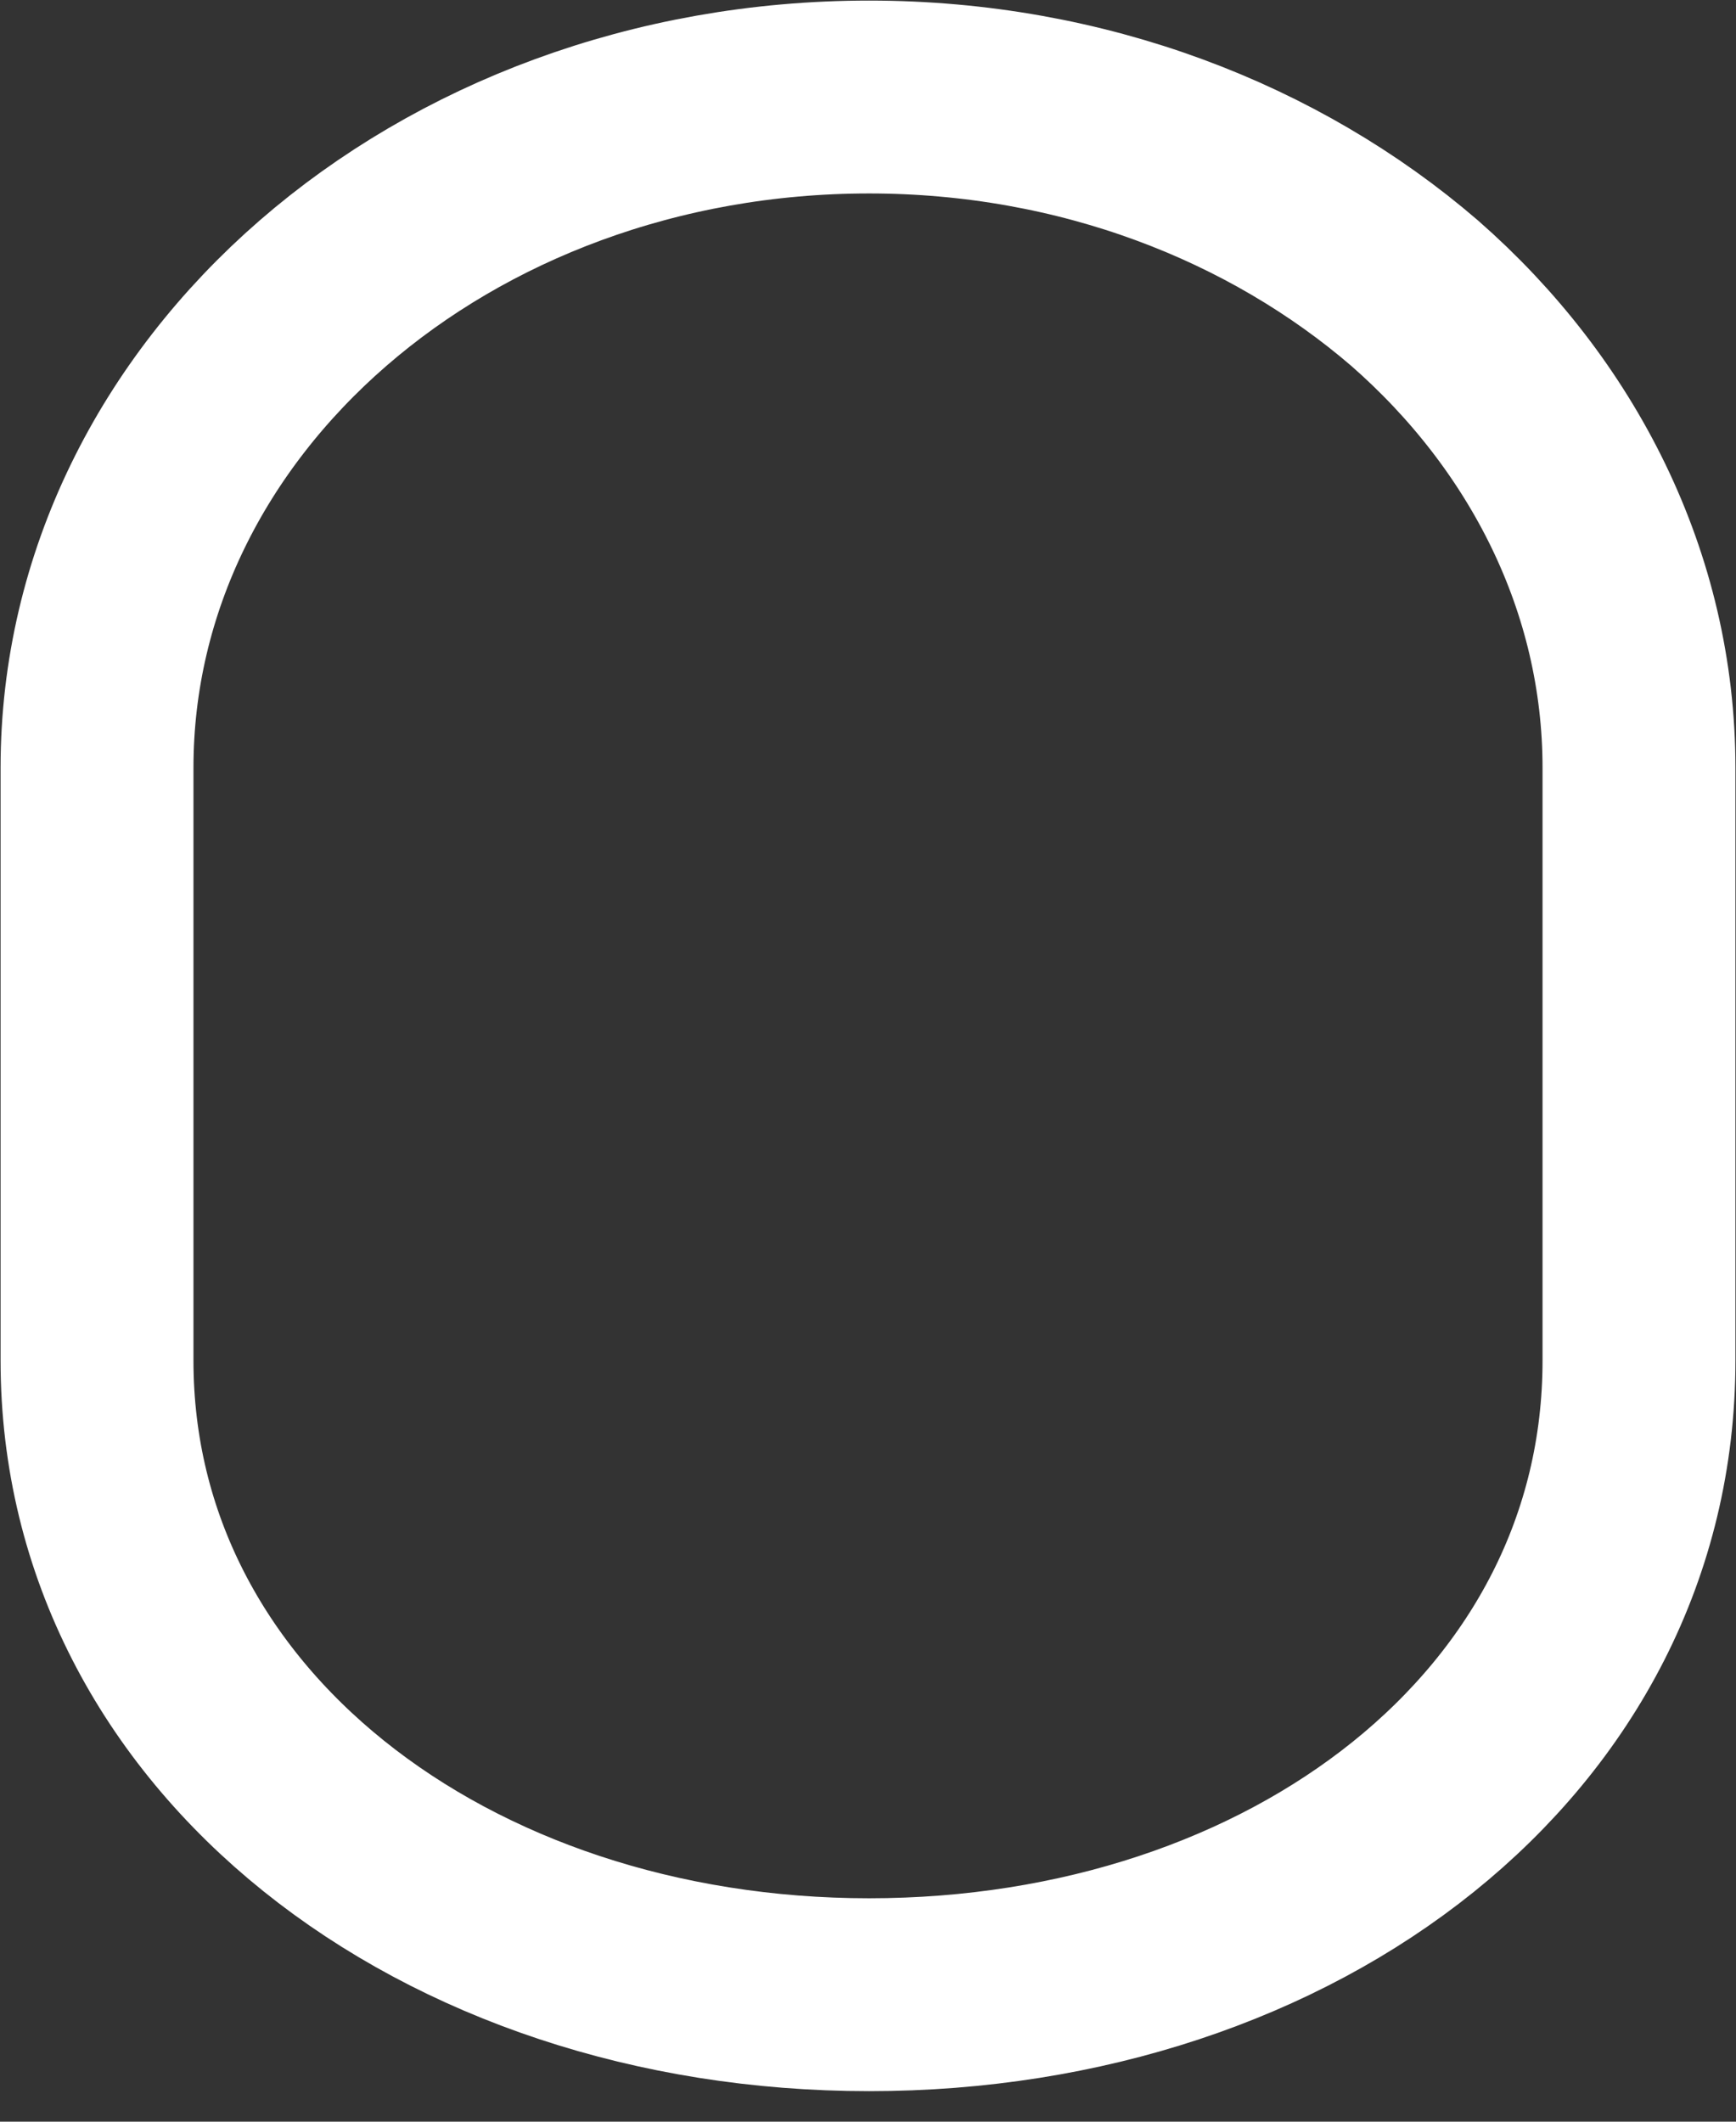 <svg width="27" height="33" viewBox="0 0 27 33" fill="none" xmlns="http://www.w3.org/2000/svg">
<rect x="0" y="0" width="27" height="33" fill="#333333" stroke="none"/>
<path d="M25.491 11.94V21.164C25.491 26.933 20.124 31.025 13.517 31.025C6.909 31.025 1.509 26.899 1.509 21.164V11.94C1.509 6.171 6.876 1.509 13.517 1.509C16.837 1.509 19.823 2.683 22.003 4.561C24.149 6.44 25.491 9.056 25.491 11.94Z" stroke="white" stroke-width="3" stroke-linecap="round" stroke-linejoin="round"/>
</svg>
